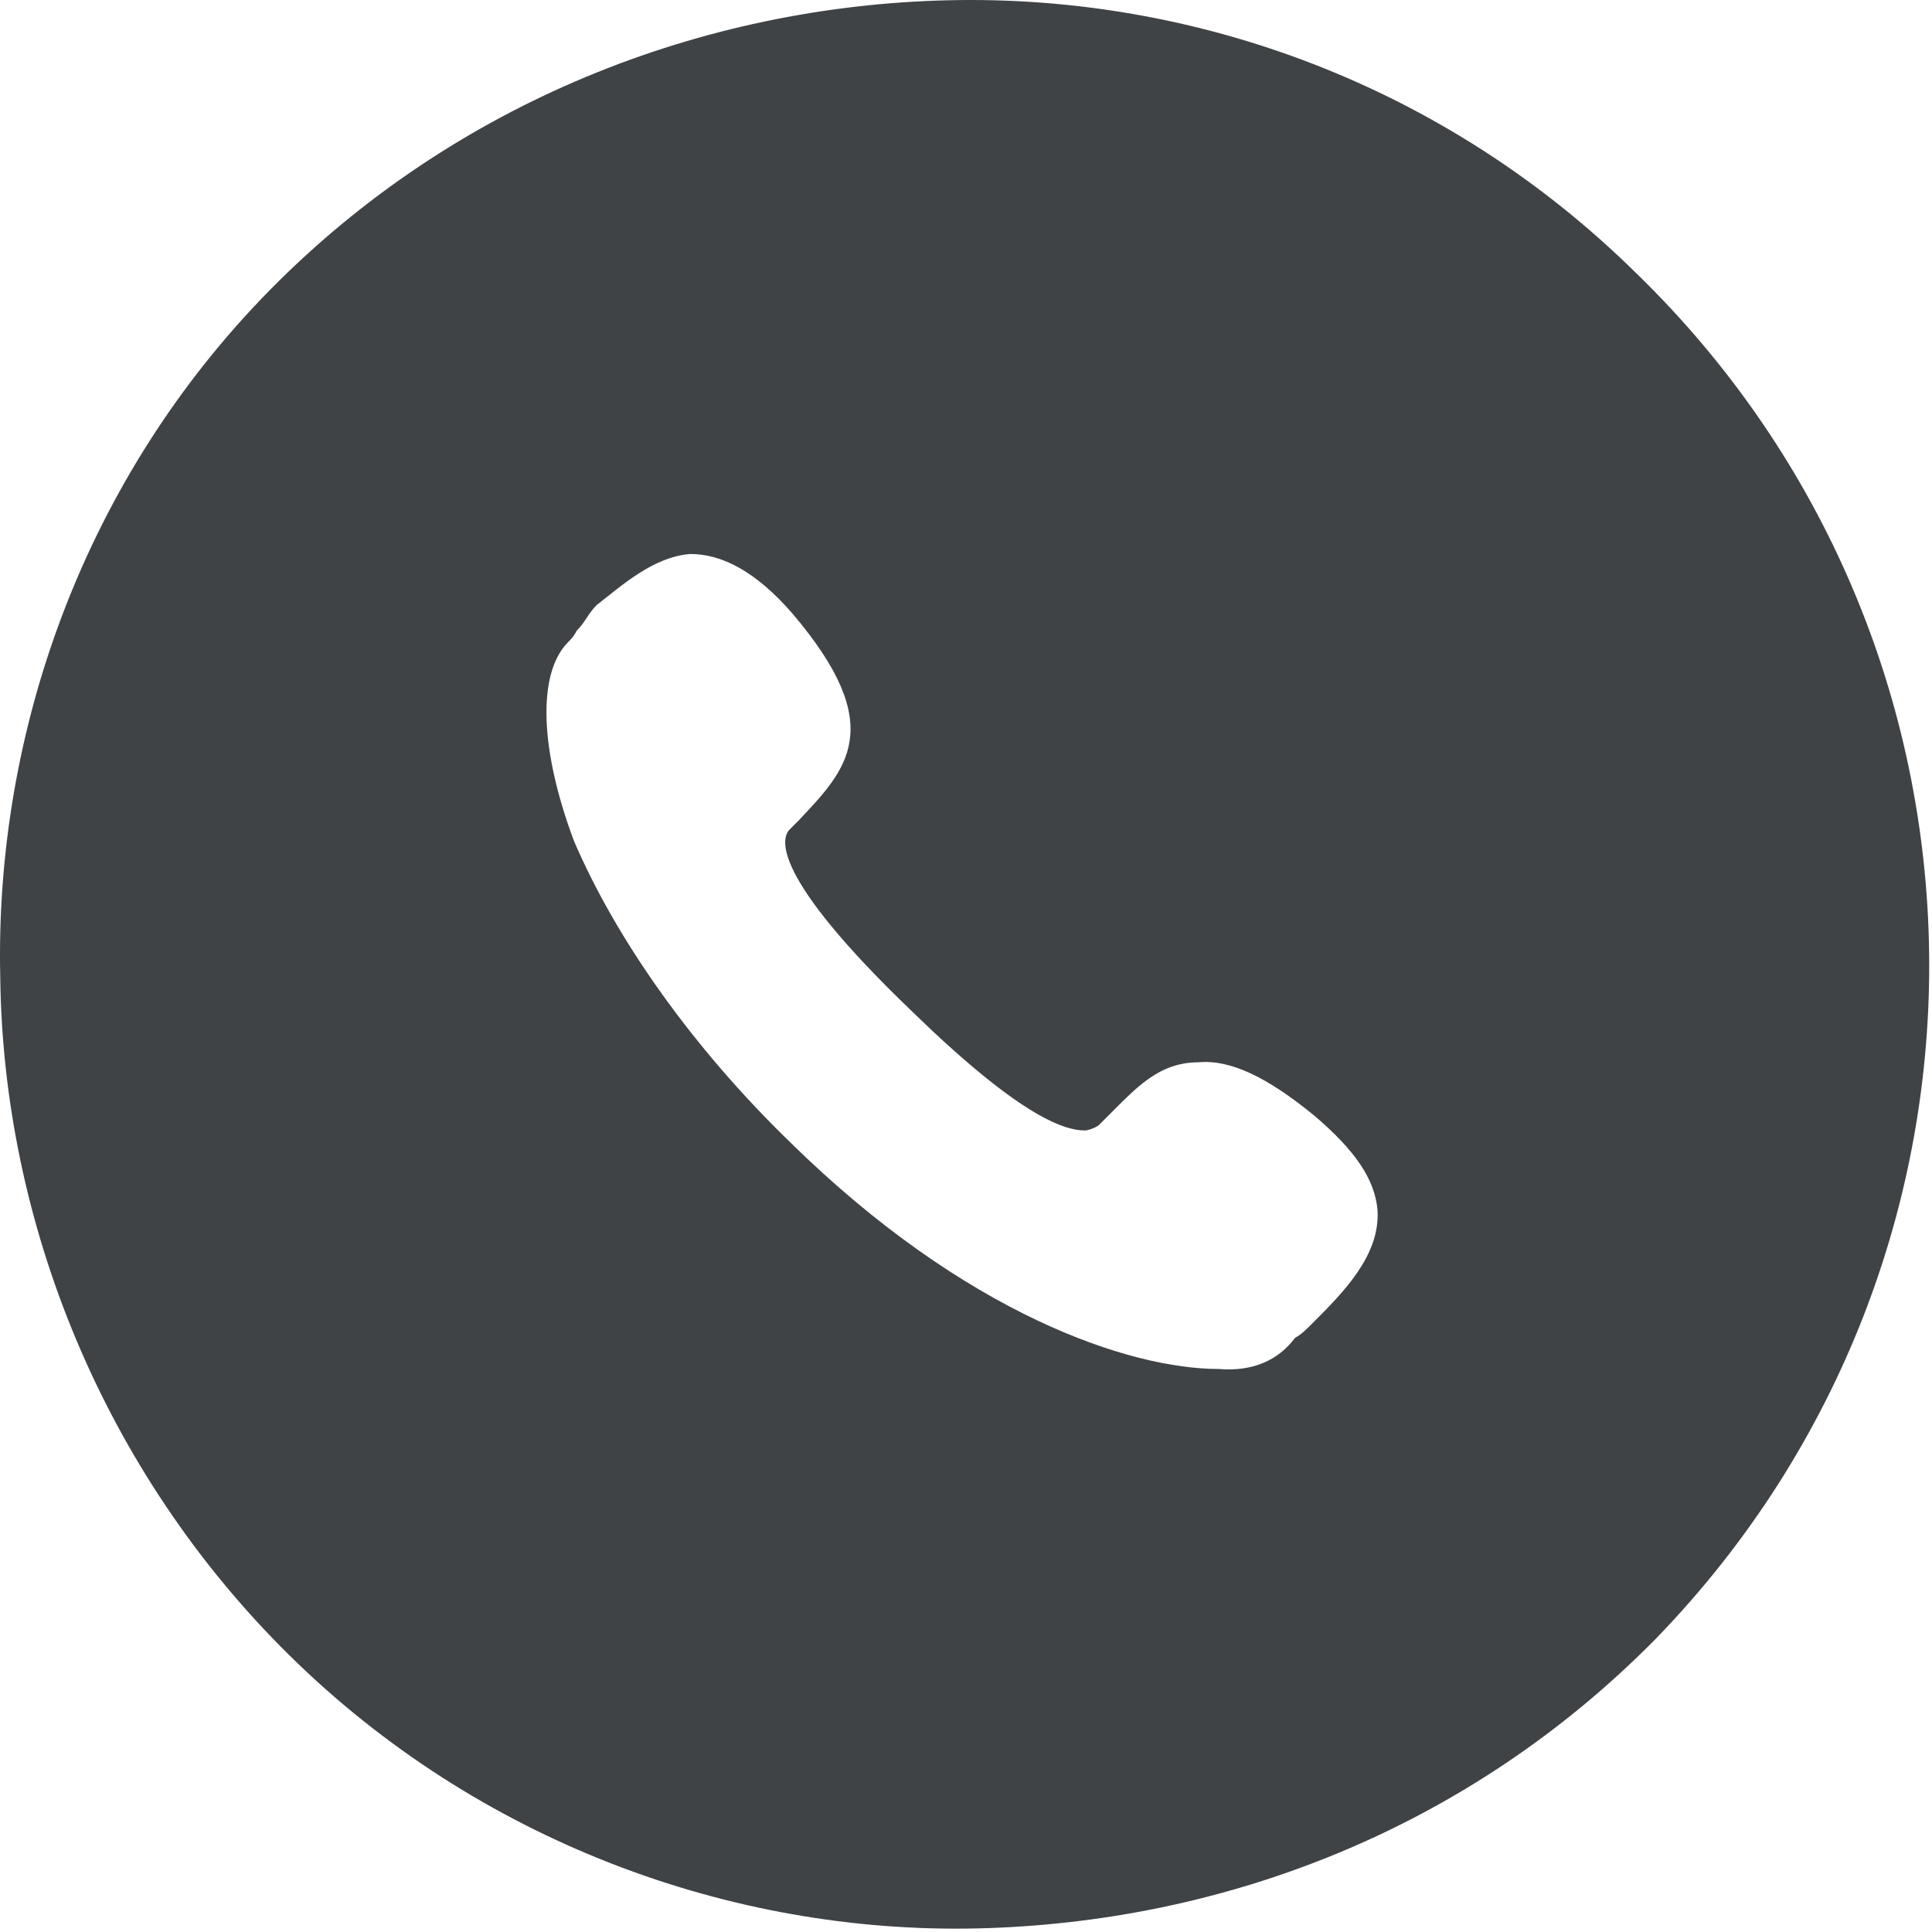 <svg width="508" height="508" viewBox="0 0 508 508" fill="none" xmlns="http://www.w3.org/2000/svg">
<path d="M0.066 256.92C0.811 321.134 26.946 386.842 76.227 435.374C125.509 483.906 191.962 508.546 256.921 507.056C321.879 505.561 386.093 480.92 435.374 430.895C533.186 330.092 530.947 169.562 430.145 71.748C380.118 22.467 314.41 -1.424 249.451 0.066C184.493 1.56 119.53 26.946 70.998 76.227C22.467 125.503 -1.429 191.956 0.066 256.92H0.066ZM181.506 145.666C189.719 145.666 198.678 150.145 208.386 161.348C233.771 191.212 222.574 202.416 209.881 215.854L207.641 218.093C205.401 220.333 202.412 230.041 239.745 265.88C267.37 292.76 279.318 297.24 285.292 297.24C286.037 297.24 288.276 296.495 289.026 295.745L291.266 293.505C298.735 286.037 304.703 279.317 315.162 279.317C323.375 278.573 333.083 283.052 345.776 293.505C356.229 302.464 361.459 309.932 362.203 318.145C362.948 330.093 353.245 339.796 345.031 348.009C343.536 349.504 342.047 350.994 340.552 351.744C336.073 357.718 329.354 360.702 320.391 359.957C297.245 359.957 253.937 345.769 207.645 300.223C182.26 275.583 162.099 247.207 150.9 221.077C141.941 197.181 141.192 177.025 149.405 168.812C150.15 168.067 150.9 167.317 151.645 165.828C153.884 163.588 154.629 161.348 156.874 159.109C163.587 153.88 171.801 146.416 181.505 145.666L181.506 145.666Z" fill="#3F4346"/>
</svg>
